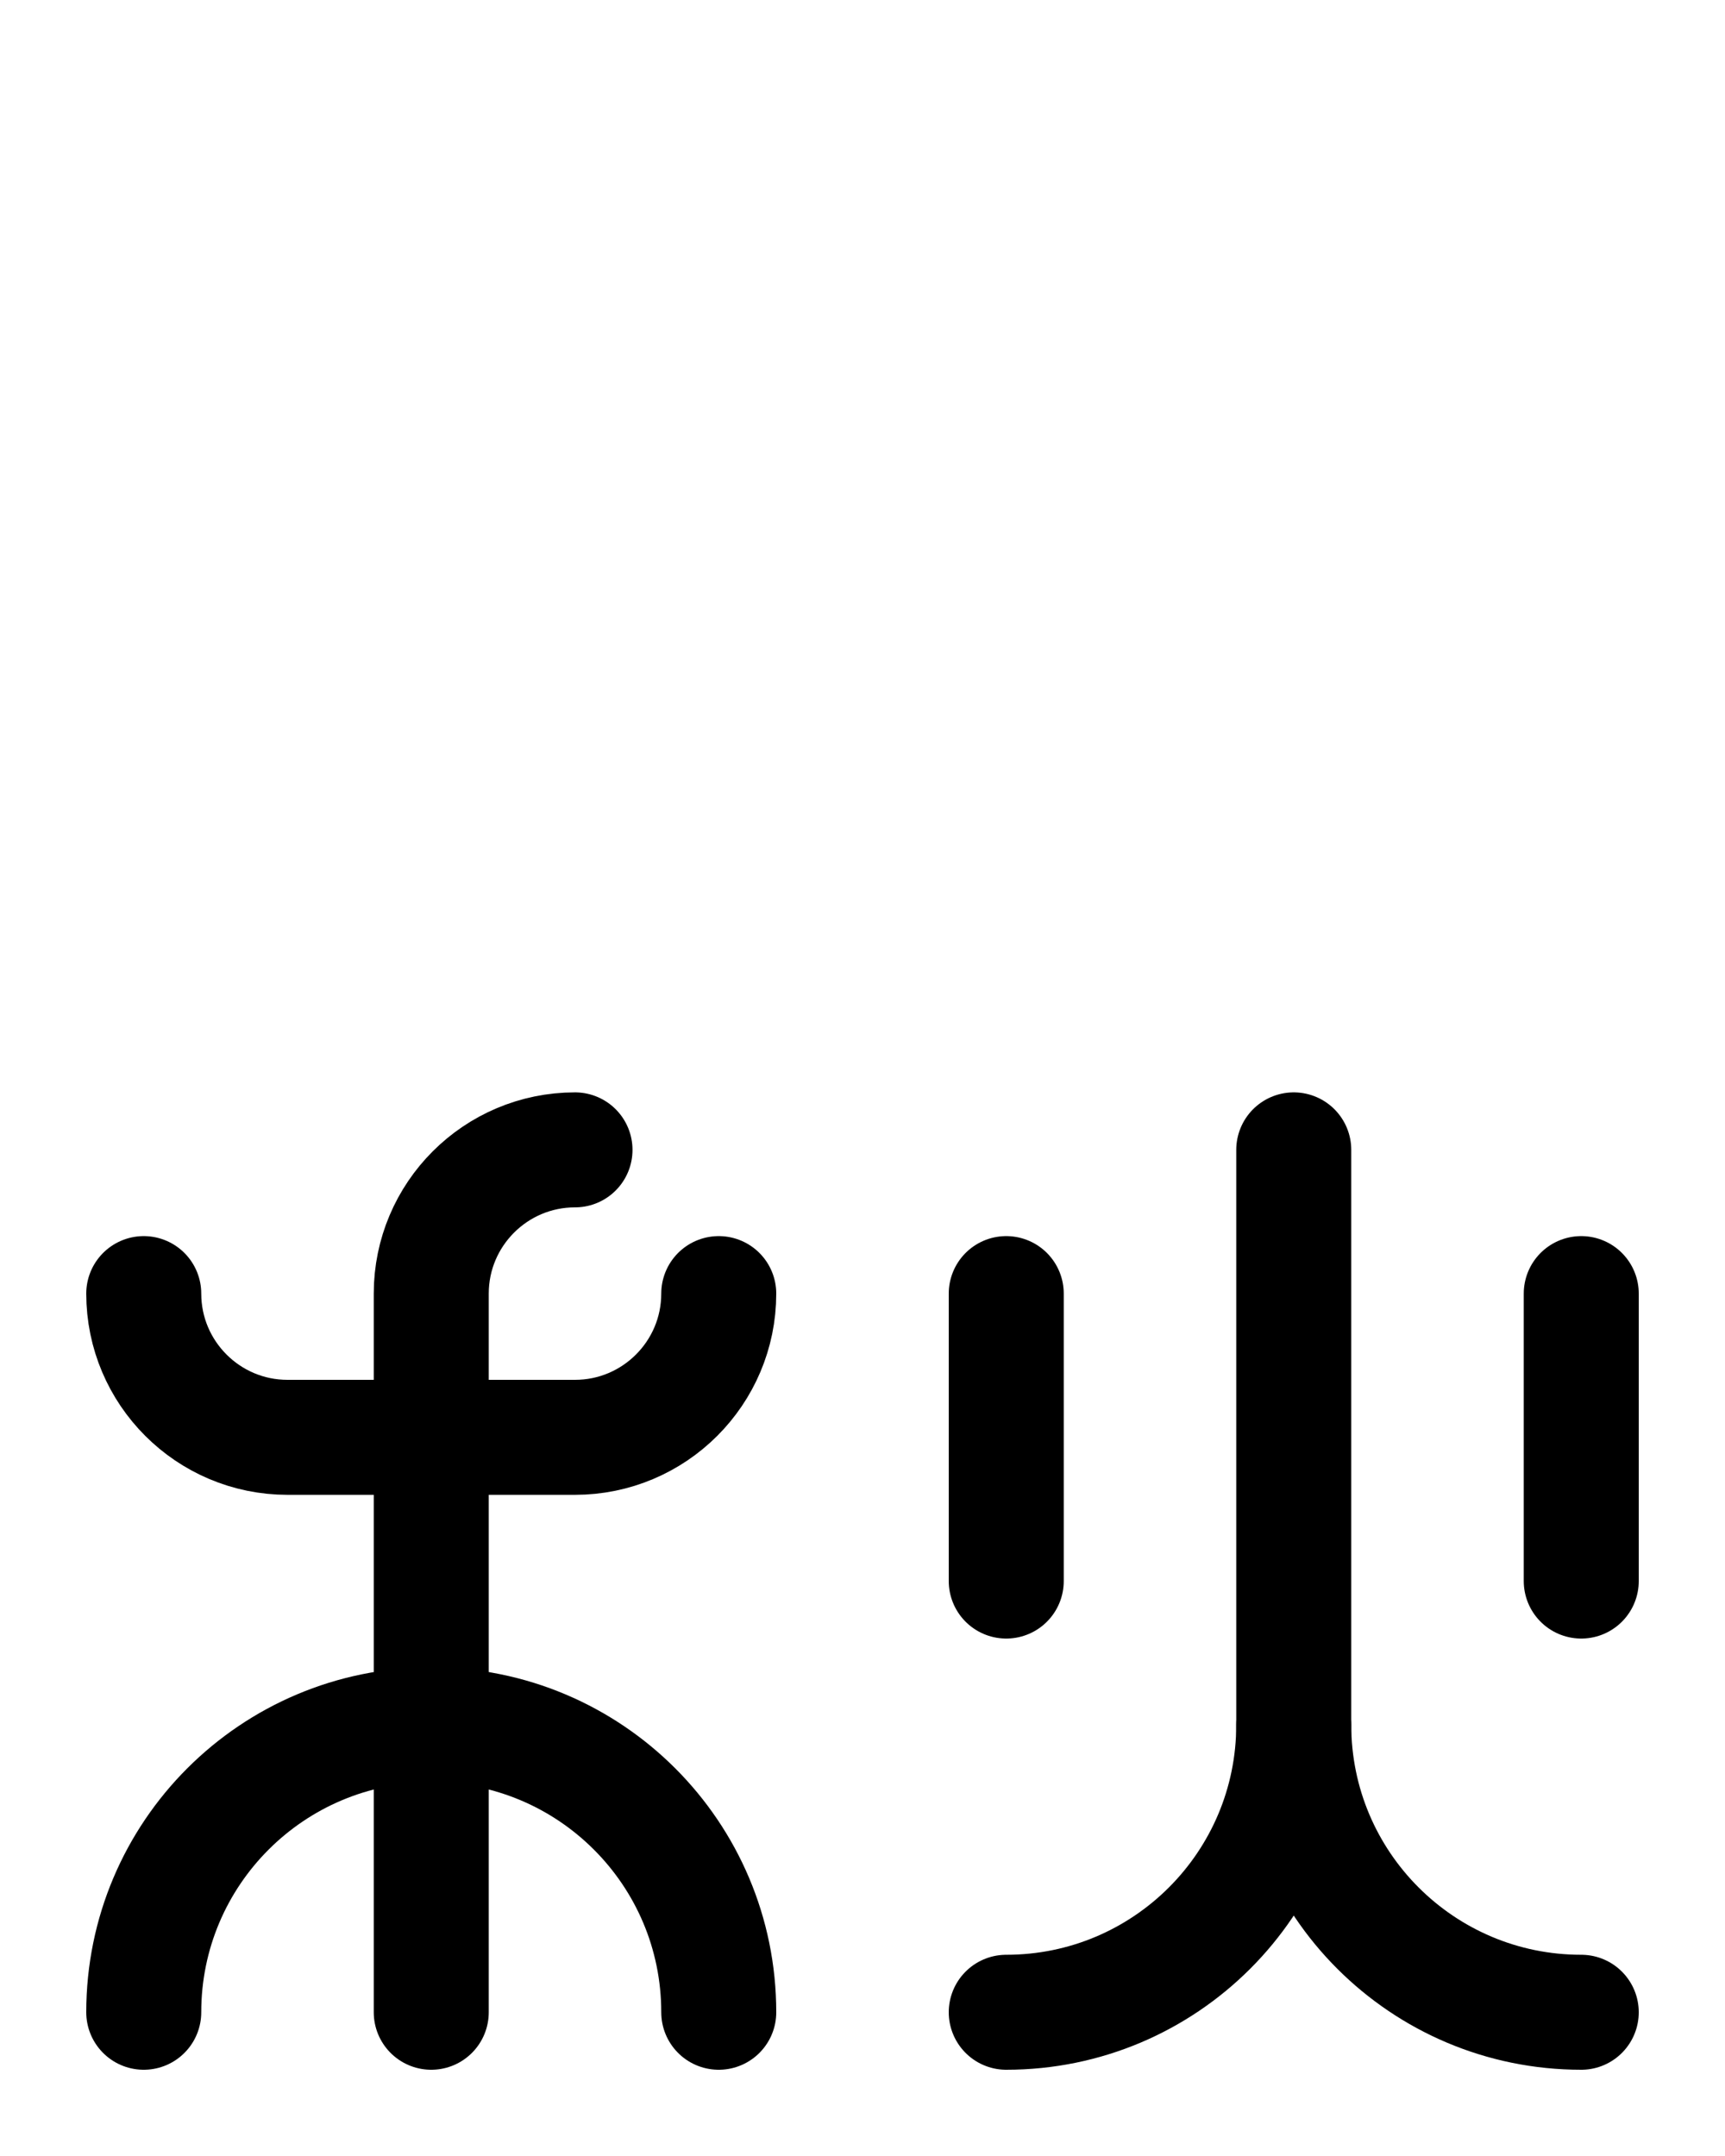 <?xml version="1.0" encoding="utf-8"?>
<!-- Generator: Adobe Illustrator 26.0.0, SVG Export Plug-In . SVG Version: 6.00 Build 0)  -->
<svg version="1.1" id="图层_1" xmlns="http://www.w3.org/2000/svg" xmlns:xlink="http://www.w3.org/1999/xlink" x="0px" y="0px"
	 viewBox="0 0 720 900" style="enable-background:new 0 0 720 900;" xml:space="preserve">
<style type="text/css">
	.st0{fill:none;stroke:#000000;stroke-width:48;stroke-linecap:round;stroke-linejoin:round;stroke-miterlimit:10;}
</style>
<line class="st0" x1="420" y1="660" x2="420" y2="540"/>
<line class="st0" x1="660" y1="660" x2="660" y2="540"/>
<path class="st0" d="M420,840c66.3,0,120-53.7,120-120V480"/>
<path class="st0" d="M60,540c0,33.1,26.9,60,60,60h120c33.1,0,60-26.9,60-60"/>
<path class="st0" d="M300,840c0-66.3-53.7-120-120-120S60,773.7,60,840"/>
<path class="st0" d="M240,480c-33.1,0-60,26.9-60,60v300"/>
<path class="st0" d="M660,840c-66.3,0-120-53.7-120-120"/>
</svg>
